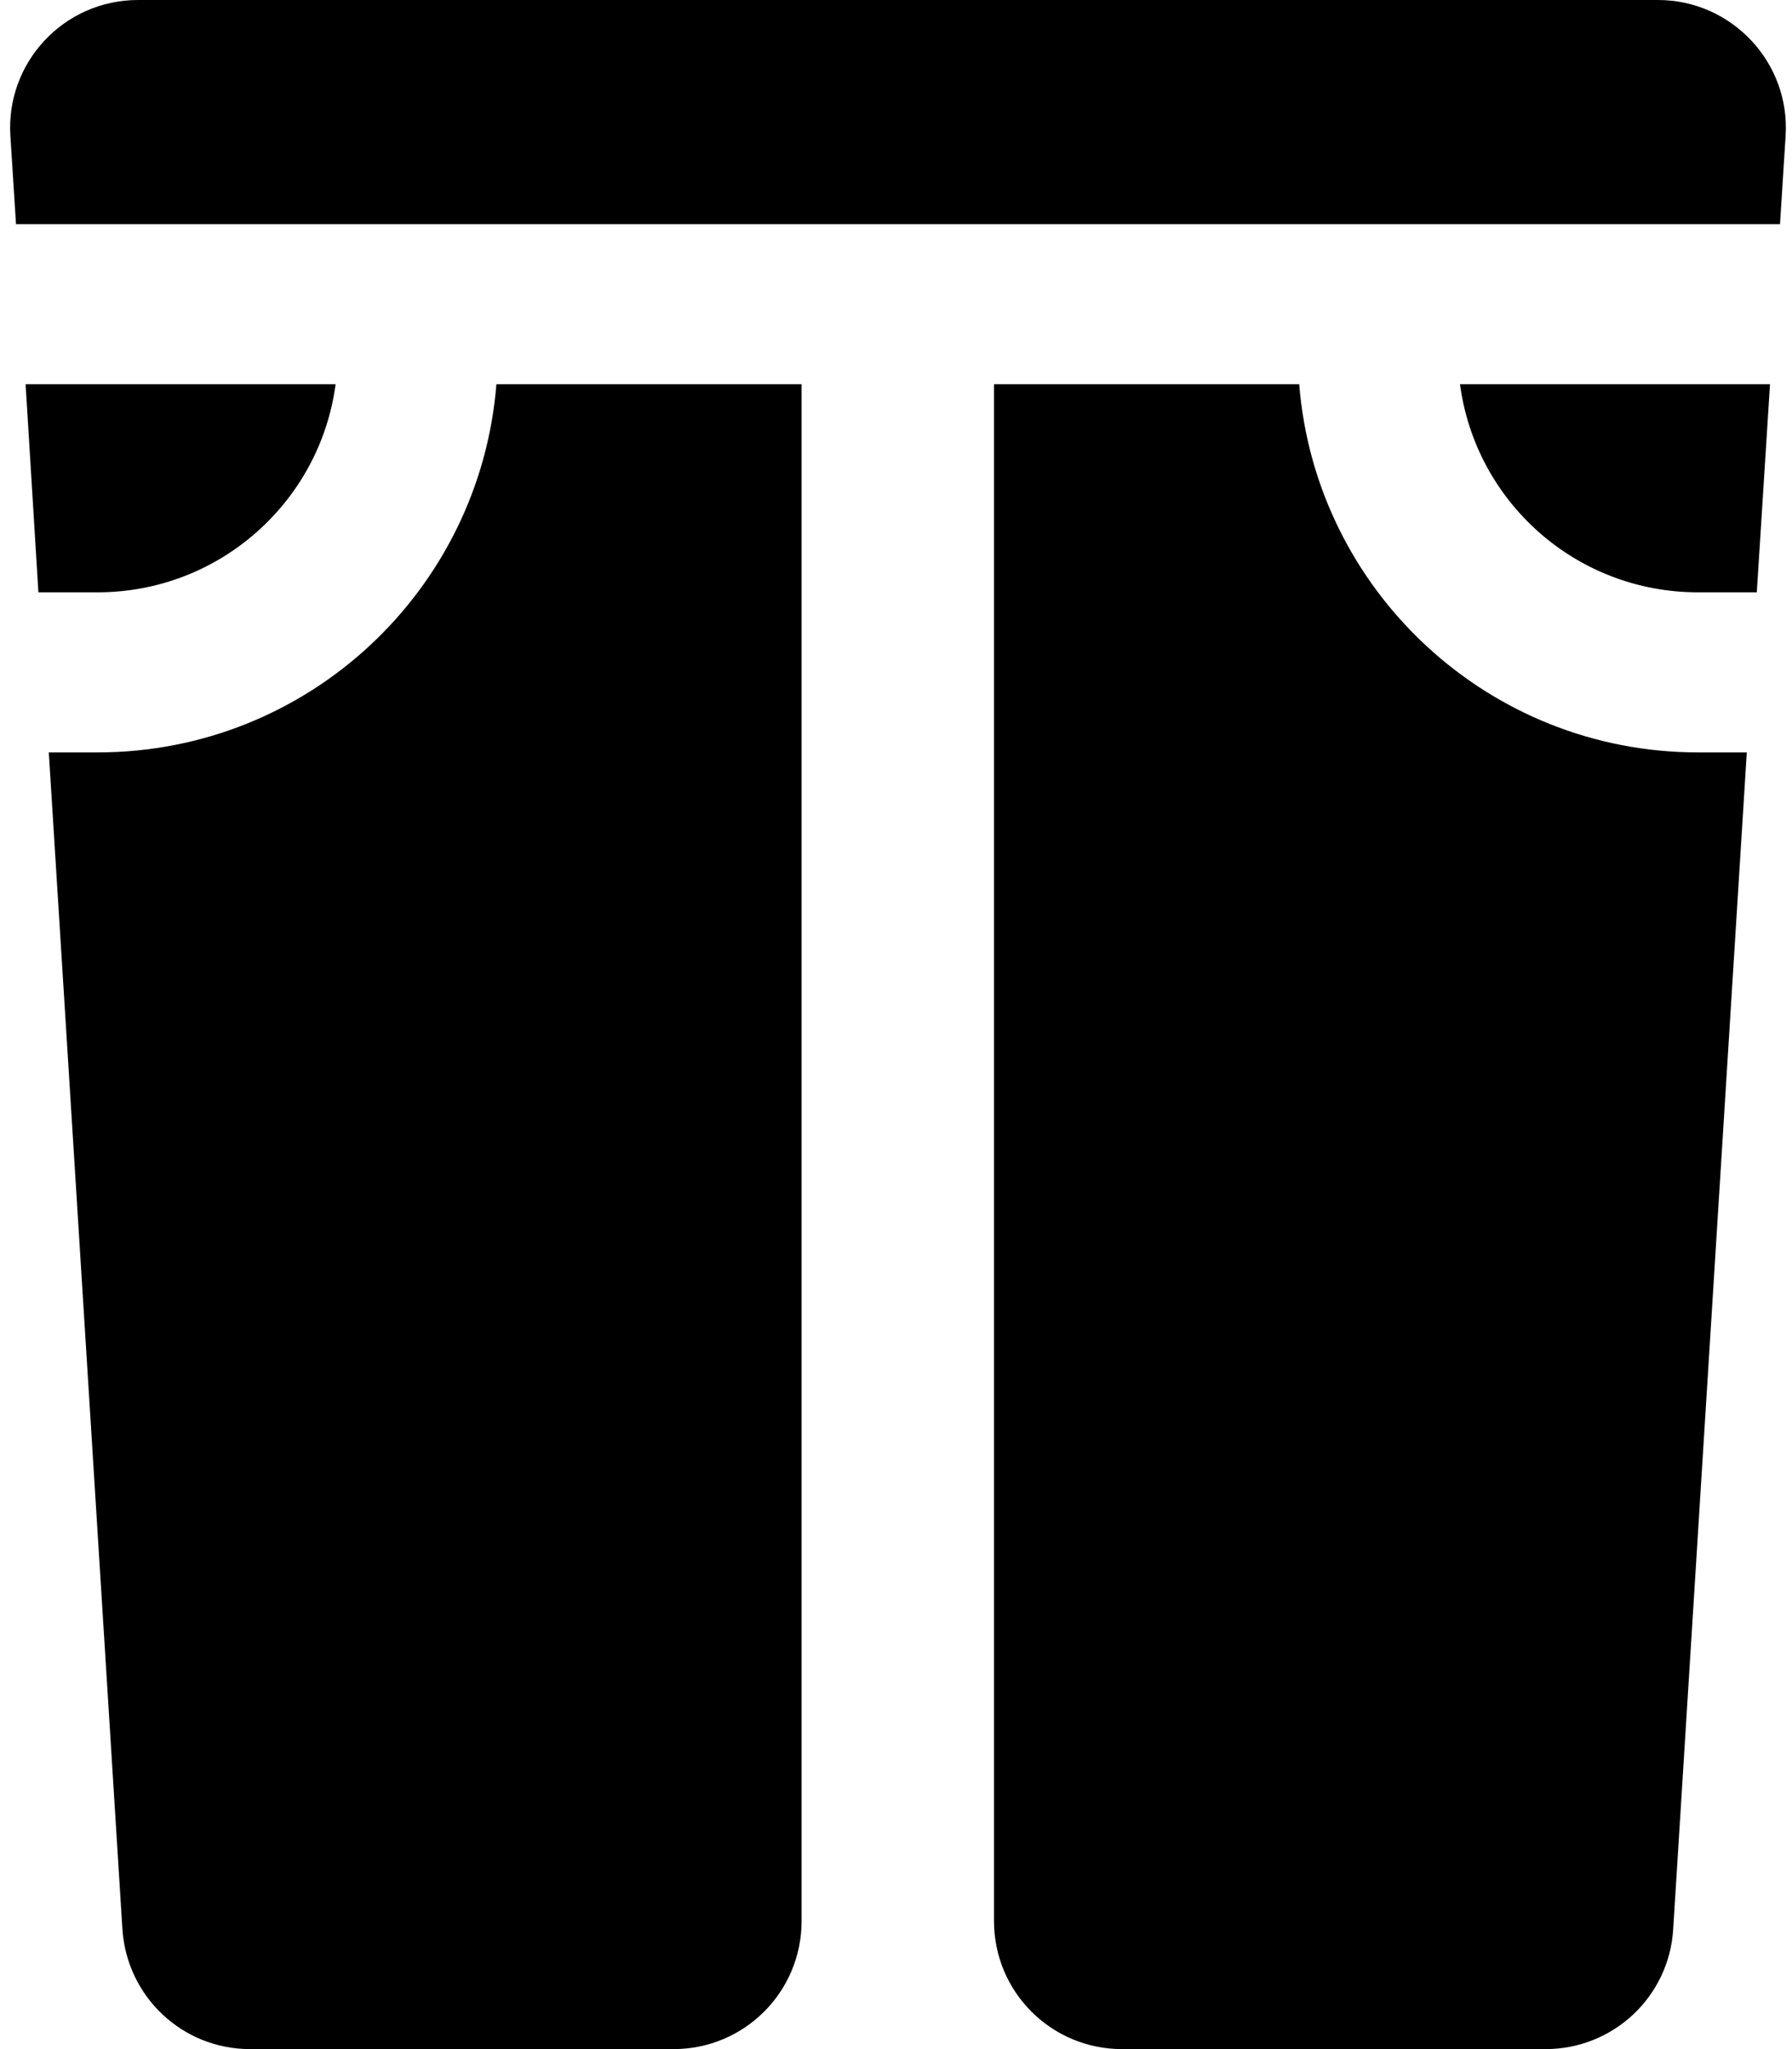 <svg xmlns="http://www.w3.org/2000/svg" viewBox="0 0 448 512"><!--! Font Awesome Pro 7.0.1 by @fontawesome - https://fontawesome.com License - https://fontawesome.com/license (Commercial License) Copyright 2025 Fonticons, Inc. --><path fill="currentColor" d="M414.4 0L34.5 0C16 0 1.4 15.6 2.6 34l1.4 22 441 0 1.4-22c1.2-18.4-13.5-34-31.9-34zM324.8 96l-76.3 0 0 384c0 17.7 14.3 32 32 32l105.9 0c16.9 0 30.9-13.1 31.9-30l18.4-294-12.2 0c-52.5 0-95.6-40.5-99.7-92zM365 96c3.9 29.4 29 52 59.5 52l14.7 0 3.3-52-77.5 0zM200.4 96l-76.3 0C120 147.5 77 188 24.4 188l-12.2 0 18.4 294c1.1 16.9 15 30 31.9 30l105.9 0c17.7 0 32-14.3 32-32l0-384zM6.4 96l3.2 52 14.8 0c30.4 0 55.6-22.6 59.5-52L6.4 96z"/></svg>